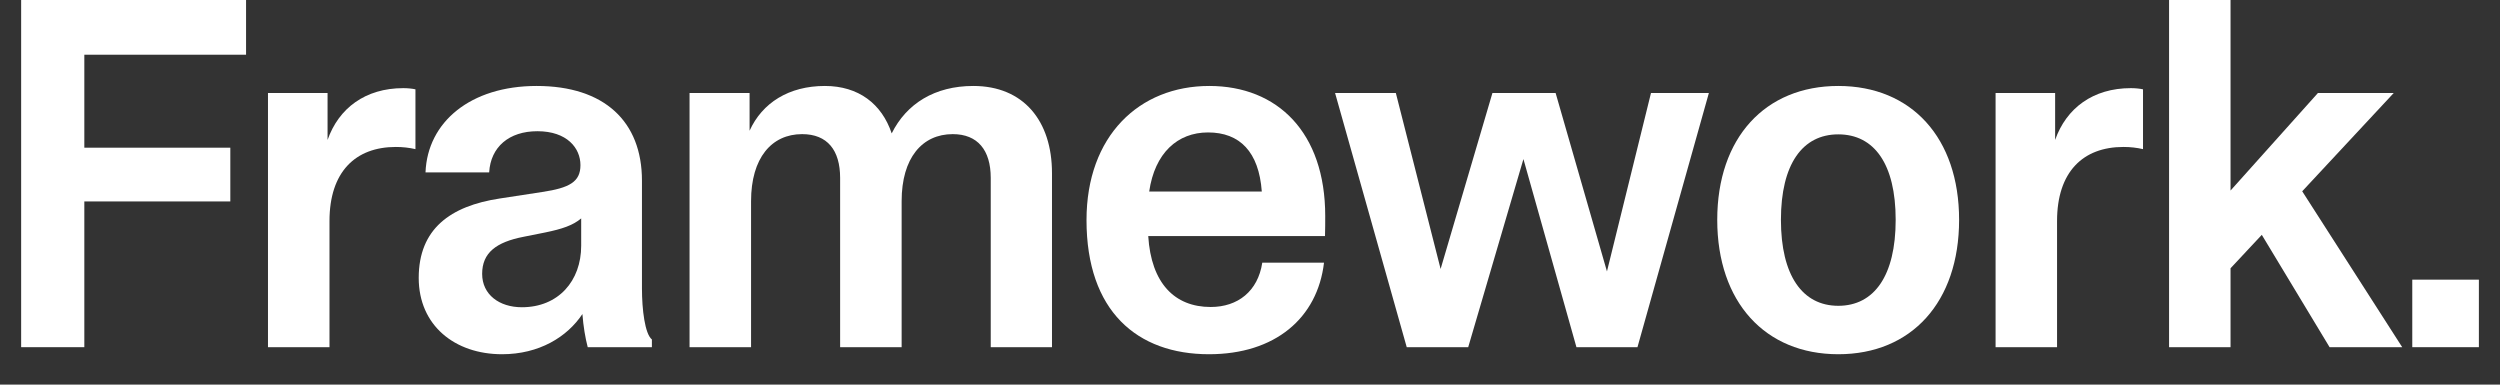<svg width="78" height="12" viewBox="0 0 78 12" fill="none" xmlns="http://www.w3.org/2000/svg">
<rect x="0" y="0" width="78" height="12" fill="#333333" stroke="none"/>
<path d="M75.263 10.832V8.725H77.341V10.832H75.263Z" fill="white"/>
<path d="M67.675 10.832V0H69.593V5.945L72.32 2.901H74.685L71.829 5.968L74.949 10.832H72.683L70.568 7.327L69.593 8.37V10.832H67.675Z" fill="white"/>
<path d="M62.262 10.832V2.901H64.12V4.366C64.468 3.377 65.299 2.75 66.484 2.75C66.62 2.75 66.764 2.765 66.862 2.787V4.653C66.666 4.608 66.469 4.585 66.25 4.585C64.989 4.585 64.18 5.363 64.18 6.897V10.832H62.262Z" fill="white"/>
<path d="M57.355 11.052C55.074 11.052 53.578 9.427 53.578 6.859C53.578 4.298 55.074 2.682 57.355 2.682C59.636 2.682 61.124 4.298 61.124 6.859C61.124 9.427 59.636 11.052 57.355 11.052ZM55.565 6.859C55.565 8.596 56.237 9.541 57.355 9.541C58.473 9.541 59.145 8.604 59.145 6.859C59.145 5.114 58.473 4.192 57.355 4.192C56.237 4.192 55.565 5.122 55.565 6.859Z" fill="white"/>
<path d="M43.89 10.832L41.654 2.901H43.55L44.947 8.392L46.564 2.901H48.535L50.137 8.468L51.511 2.901H53.317L51.089 10.832H49.185L47.531 4.963L45.808 10.832H43.89Z" fill="white"/>
<path d="M37.721 11.052C35.478 11.052 33.899 9.707 33.899 6.867C33.899 4.245 35.538 2.682 37.729 2.682C39.859 2.682 41.347 4.132 41.347 6.738C41.347 6.942 41.347 7.139 41.34 7.365H35.825C35.916 8.838 36.649 9.578 37.774 9.578C38.62 9.578 39.247 9.087 39.383 8.196H41.309C41.105 9.926 39.783 11.052 37.721 11.052ZM35.855 5.975H39.368C39.277 4.736 38.681 4.132 37.691 4.132C36.739 4.132 36.029 4.774 35.855 5.975Z" fill="white"/>
<path d="M21.514 10.832V2.901H23.387V4.079C23.78 3.21 24.611 2.682 25.736 2.682C26.787 2.682 27.512 3.241 27.821 4.162C28.282 3.233 29.166 2.682 30.367 2.682C31.931 2.682 32.822 3.769 32.822 5.401V10.832H30.911V5.552C30.911 4.683 30.503 4.185 29.725 4.185C28.773 4.185 28.131 4.925 28.131 6.277V10.832H26.212V5.552C26.212 4.683 25.812 4.185 25.026 4.185C24.075 4.185 23.433 4.925 23.433 6.277V10.832H21.514Z" fill="white"/>
<path d="M15.663 11.052C14.19 11.052 13.064 10.153 13.064 8.672C13.064 7.139 14.054 6.428 15.587 6.194L16.917 5.99C17.77 5.862 18.11 5.673 18.11 5.152C18.11 4.623 17.695 4.094 16.766 4.094C15.882 4.094 15.308 4.585 15.262 5.378H13.276C13.336 3.807 14.681 2.682 16.743 2.682C18.858 2.682 20.029 3.792 20.029 5.635V9.004C20.029 9.654 20.12 10.417 20.339 10.591V10.832H18.337C18.261 10.545 18.201 10.183 18.171 9.798C17.695 10.515 16.819 11.052 15.663 11.052ZM15.043 8.544C15.043 9.193 15.58 9.586 16.282 9.586C17.423 9.586 18.133 8.763 18.133 7.667V6.814C17.876 7.033 17.529 7.146 17.015 7.252L16.335 7.388C15.482 7.554 15.043 7.886 15.043 8.544Z" fill="white"/>
<path d="M8.361 10.832V2.901H10.22V4.366C10.567 3.377 11.398 2.75 12.584 2.75C12.72 2.75 12.864 2.765 12.962 2.787V4.653C12.765 4.608 12.569 4.585 12.35 4.585C11.088 4.585 10.28 5.363 10.28 6.897V10.832H8.361Z" fill="white"/>
<path d="M0.66 10.832V0H7.677V1.707H2.631V4.608H7.186V6.285H2.631V10.832H0.66Z" fill="white"/>
</svg>
